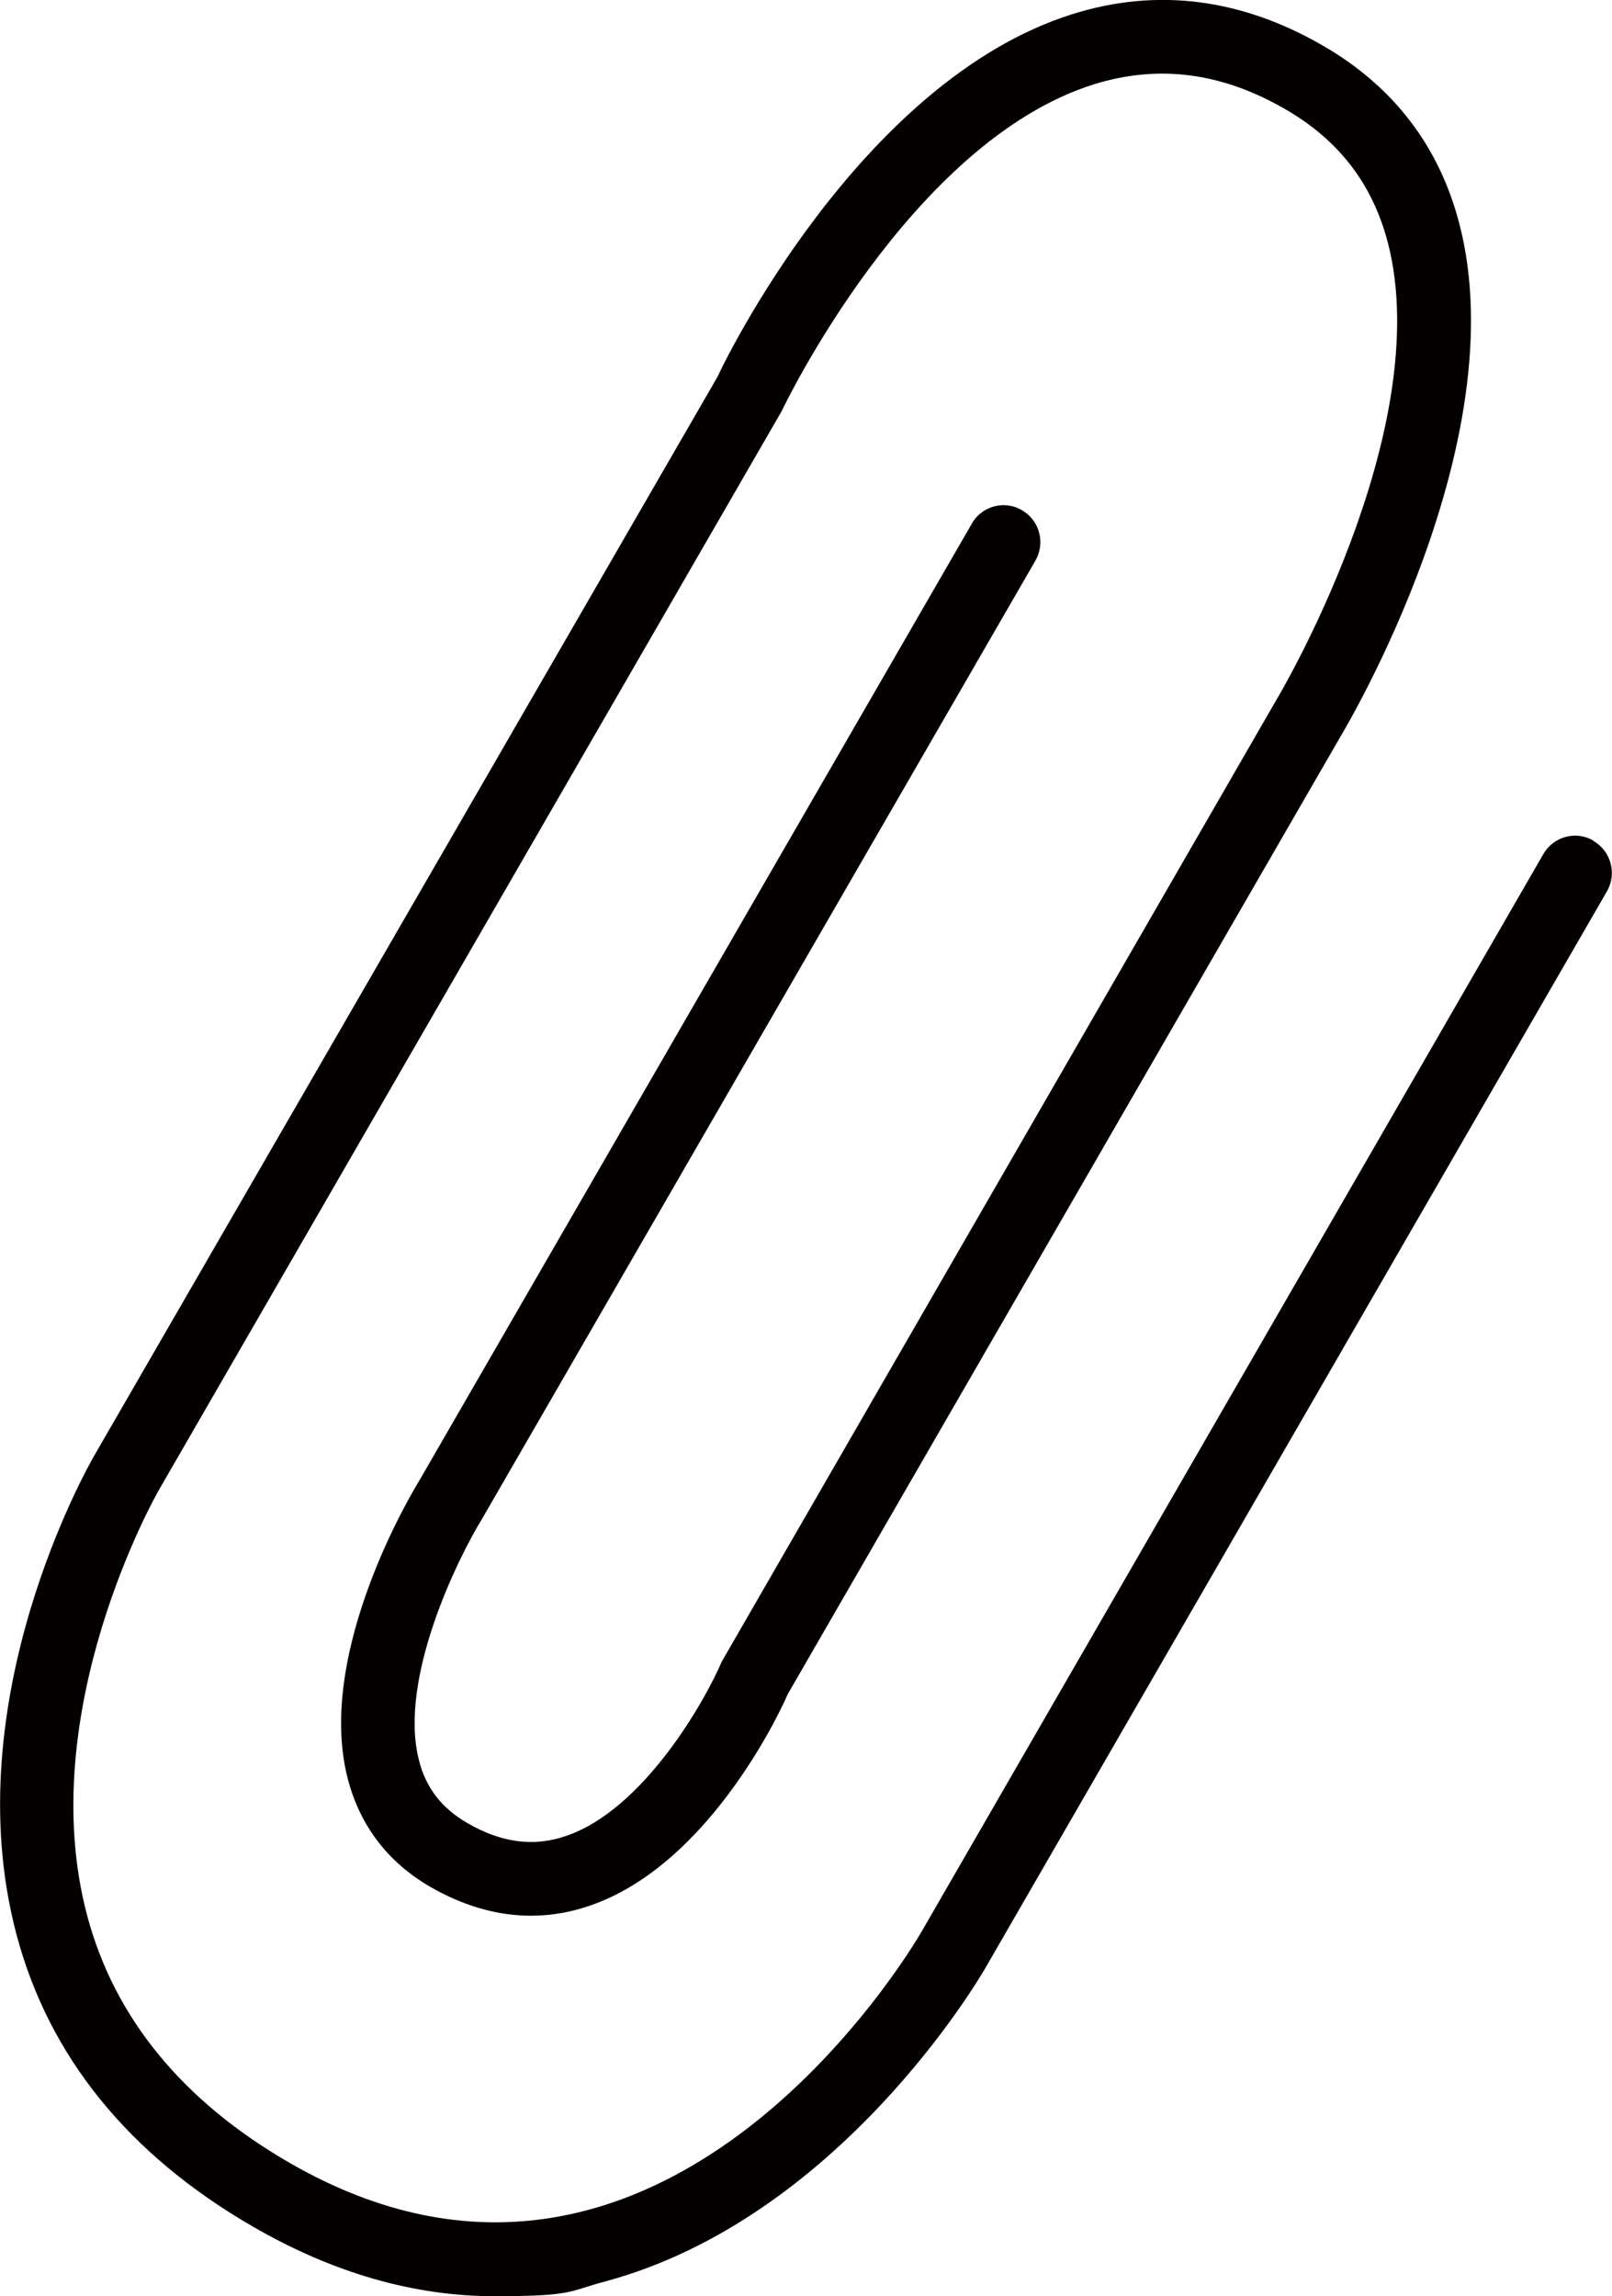 <?xml version="1.0" encoding="UTF-8"?>
<svg xmlns="http://www.w3.org/2000/svg" version="1.1" viewBox="0 0 548.9 781.7">
  <defs>
    <style>
      .cls-1 {
        fill: #040000;
      }
    </style>
  </defs>
  <!-- Generator: Adobe Illustrator 28.7.1, SVG Export Plug-In . SVG Version: 1.2.0 Build 142)  -->
  <g>
    <g id="Layer_1">
      <path class="cls-1" d="M542.6,286.2c-5.9-3.5-13.6-1.5-17.1,4.6l-211.7,366.8c-3.6,6.2-89.5,151.2-215.2,78.7-36.4-21-59.6-49.3-68.9-84.1-18.6-69.7,23.8-143.8,24.2-144.6l212.3-367.7c.4-.9,43.7-91.6,106.3-111.2,22-6.8,43.4-4.1,65.2,8.5,18.3,10.6,29.7,25.5,34.9,45.5,16.5,64-37.3,154.5-38,155.6l-188.8,327.3c-5.8,13.6-26.8,50.7-53.3,59.5-10.9,3.7-21.9,2.2-33.4-4.5-8.7-5-14.2-12.1-16.5-21.6-6.9-27.5,13.2-68.4,21.7-82.2l188.3-326c3.4-6,1.4-13.6-4.6-17.1-5.9-3.5-13.7-1.5-17.1,4.6l-188.1,325.7c-1.4,2.3-35.4,57.7-24.5,101.1,4.1,16.2,13.6,28.8,28.3,37.3,17.8,10.2,36,12.5,53.8,6.5,42.6-14.2,67.4-71,67.8-72.1l188.1-325.8c2.4-4,59.8-100.4,40.7-174.5-6.8-26.6-22.5-47.1-46.6-61-27.9-16.1-56.5-19.7-85.2-10.7-73,22.9-119.5,120.3-120.9,123.5L32.4,495c-2,3.4-48,83.6-26.8,163.5,11,41.5,38.1,75,80.5,99.5,27.3,15.8,54.9,23.7,82.2,23.7s25.2-1.7,37.7-5c79.6-21.4,127.4-103.1,129.4-106.5l211.8-366.8c3.4-6,1.4-13.6-4.6-17.1Z"/>
    </g>
  </g>
</svg>